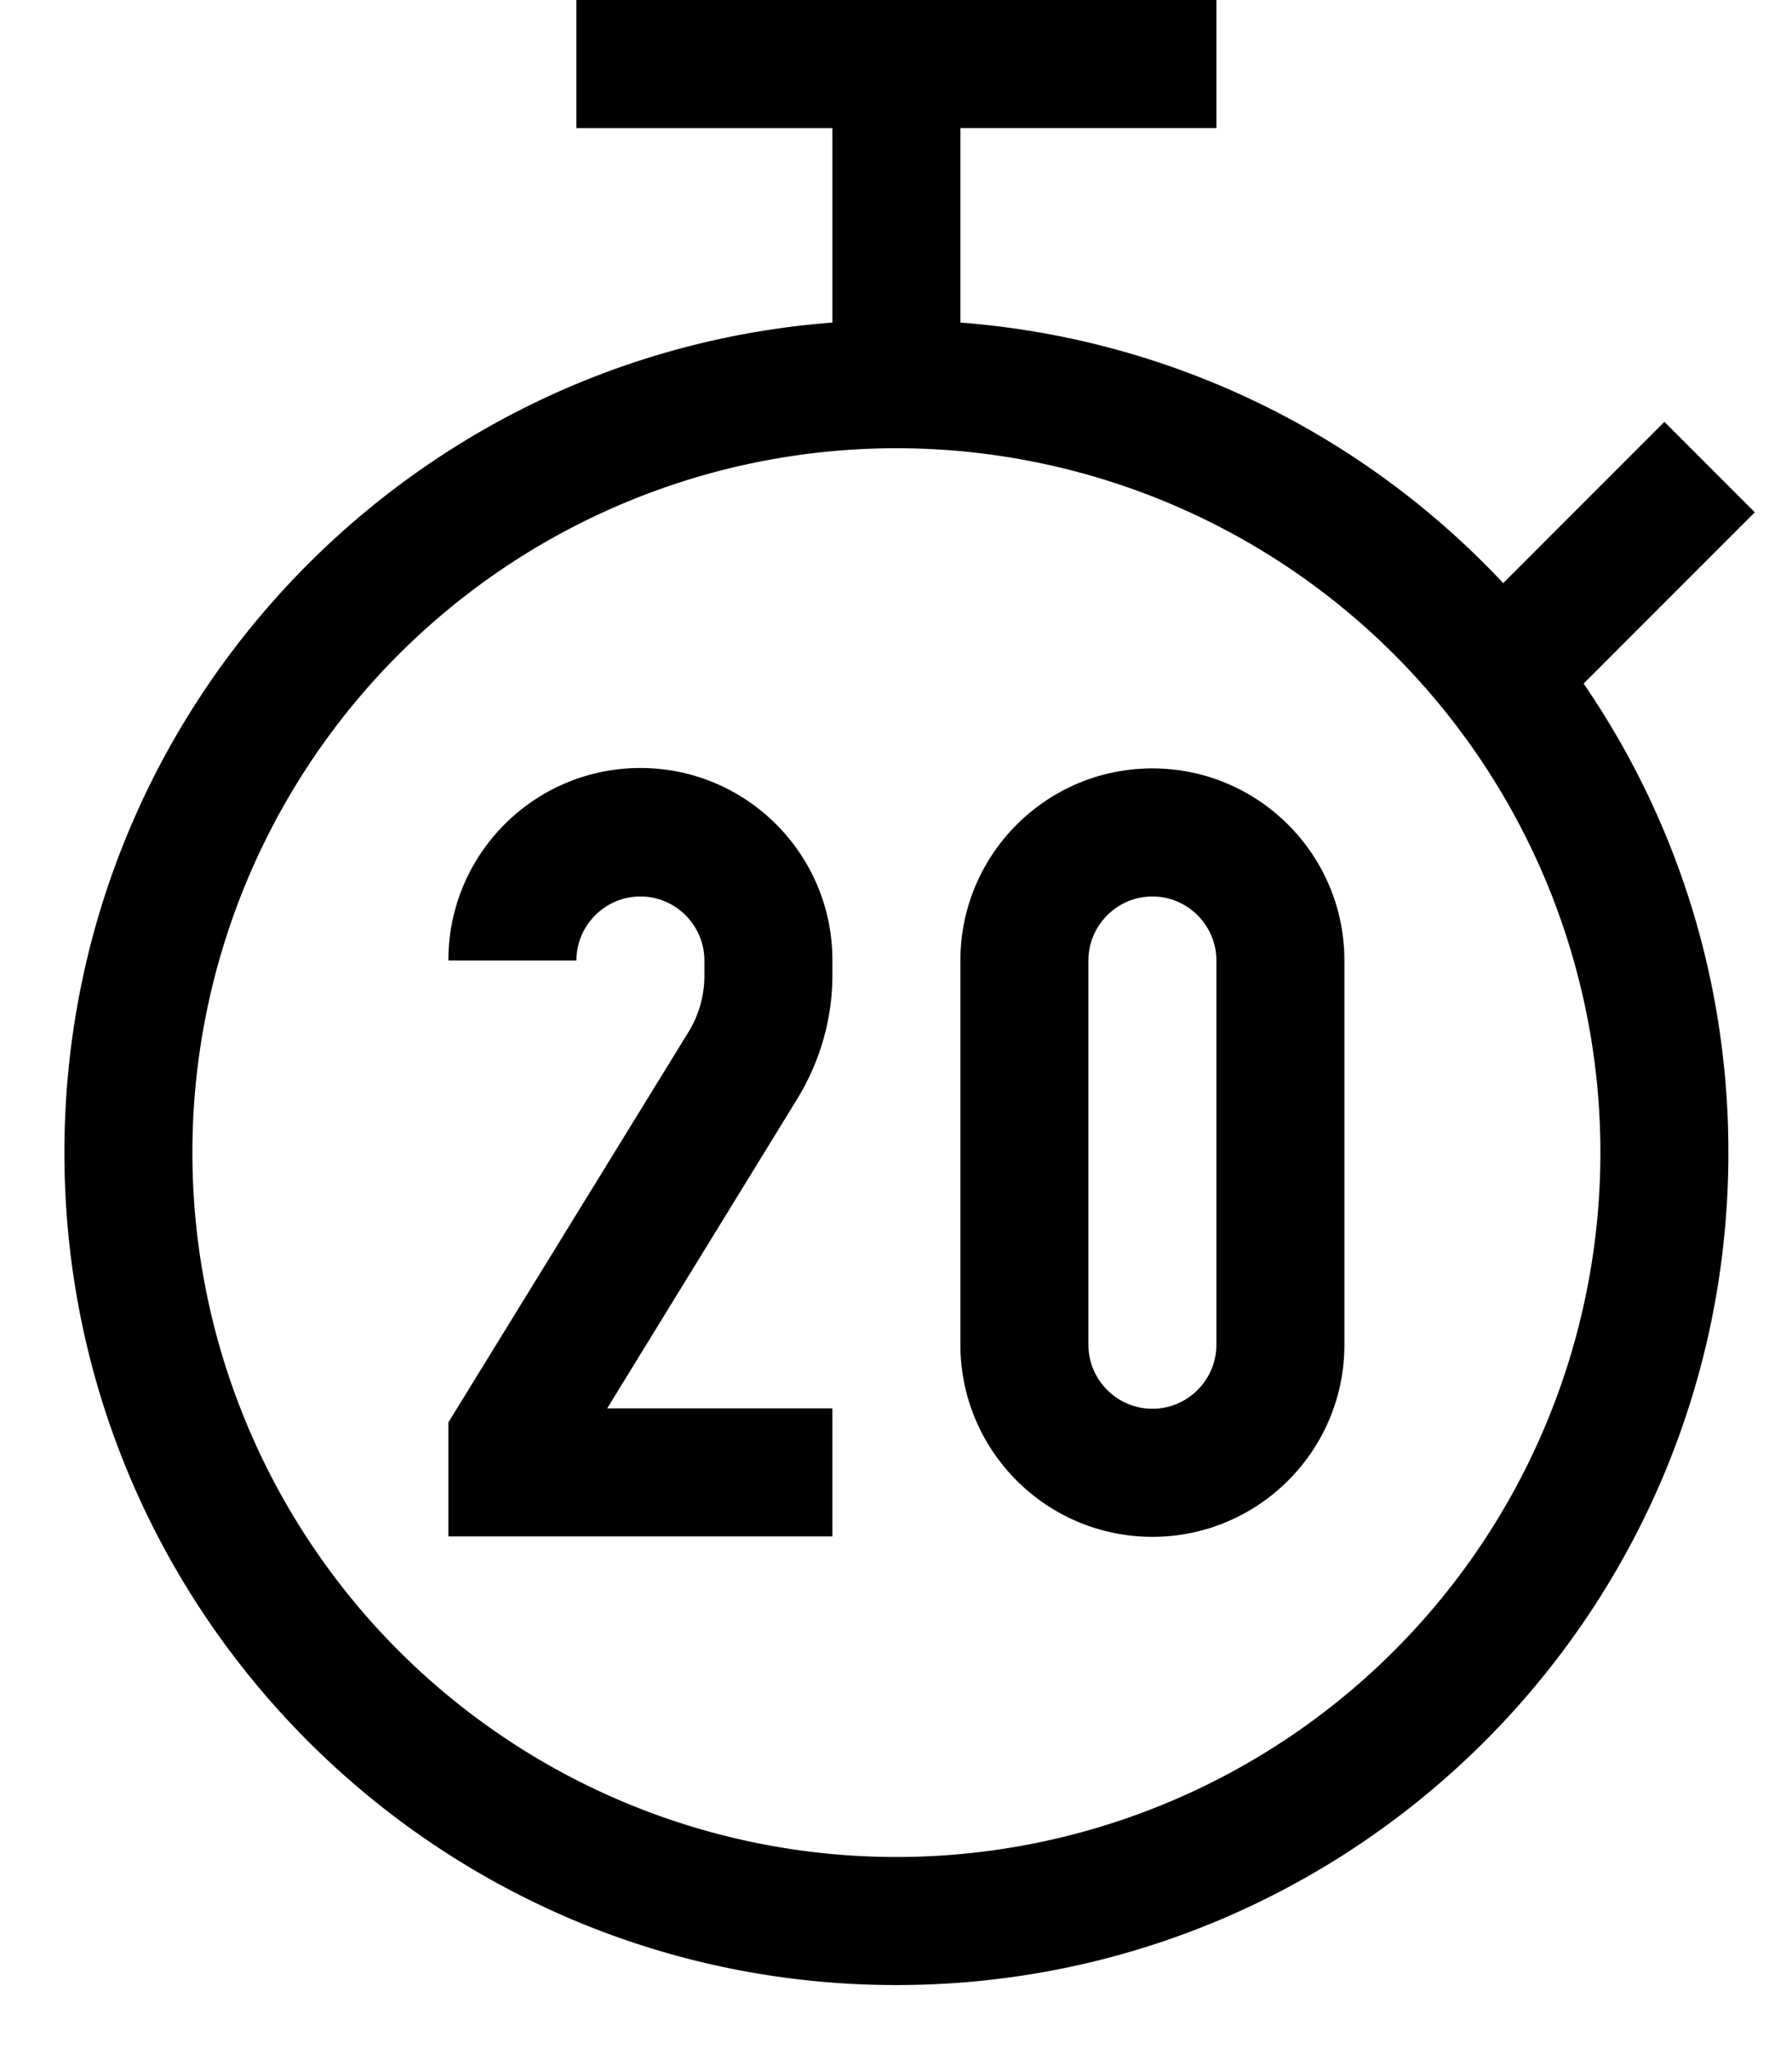 <svg xmlns="http://www.w3.org/2000/svg" viewBox="0 0 448 512"><!--! Font Awesome Pro 7.0.1 by @fontawesome - https://fontawesome.com License - https://fontawesome.com/license (Commercial License) Copyright 2025 Fonticons, Inc. --><path fill="currentColor" d="M304.1 0l-160 0 0 32 64 0 0 48c0 .2 0 .4 0 .6-107.4 8.2-192 97.9-192 207.4 0 114.9 93.1 208 208 208s208-93.1 208-208c0-43.5-13.3-83.8-36.2-117.2 24.3-24.3 38.6-38.6 42.8-42.8l-22.6-22.6c-4.6 4.6-18 18-40.3 40.3-34.5-36.8-82.3-61-135.7-65.1 0-.2 0-.4 0-.6l0-48 64 0 0-32zm-80 464a176 176 0 1 1 0-352 176 176 0 1 1 0 352zm-112-224l32 0c0-8.8 7.2-16 16-16s16 7.2 16 16l0 3.8c0 5-1.4 9.9-4 14.1l-57.6 93.6-2.4 3.9 0 28.5 96 0 0-32-56.3 0 47.5-77.3c5.7-9.3 8.8-20 8.8-30.9l0-3.8c0-26.5-21.5-48-48-48s-48 21.5-48 48zm176-48c-26.5 0-48 21.5-48 48l0 96c0 26.5 21.5 48 48 48s48-21.5 48-48l0-96c0-26.5-21.5-48-48-48zm-16 48c0-8.8 7.2-16 16-16s16 7.2 16 16l0 96c0 8.8-7.2 16-16 16s-16-7.2-16-16l0-96z"/></svg>